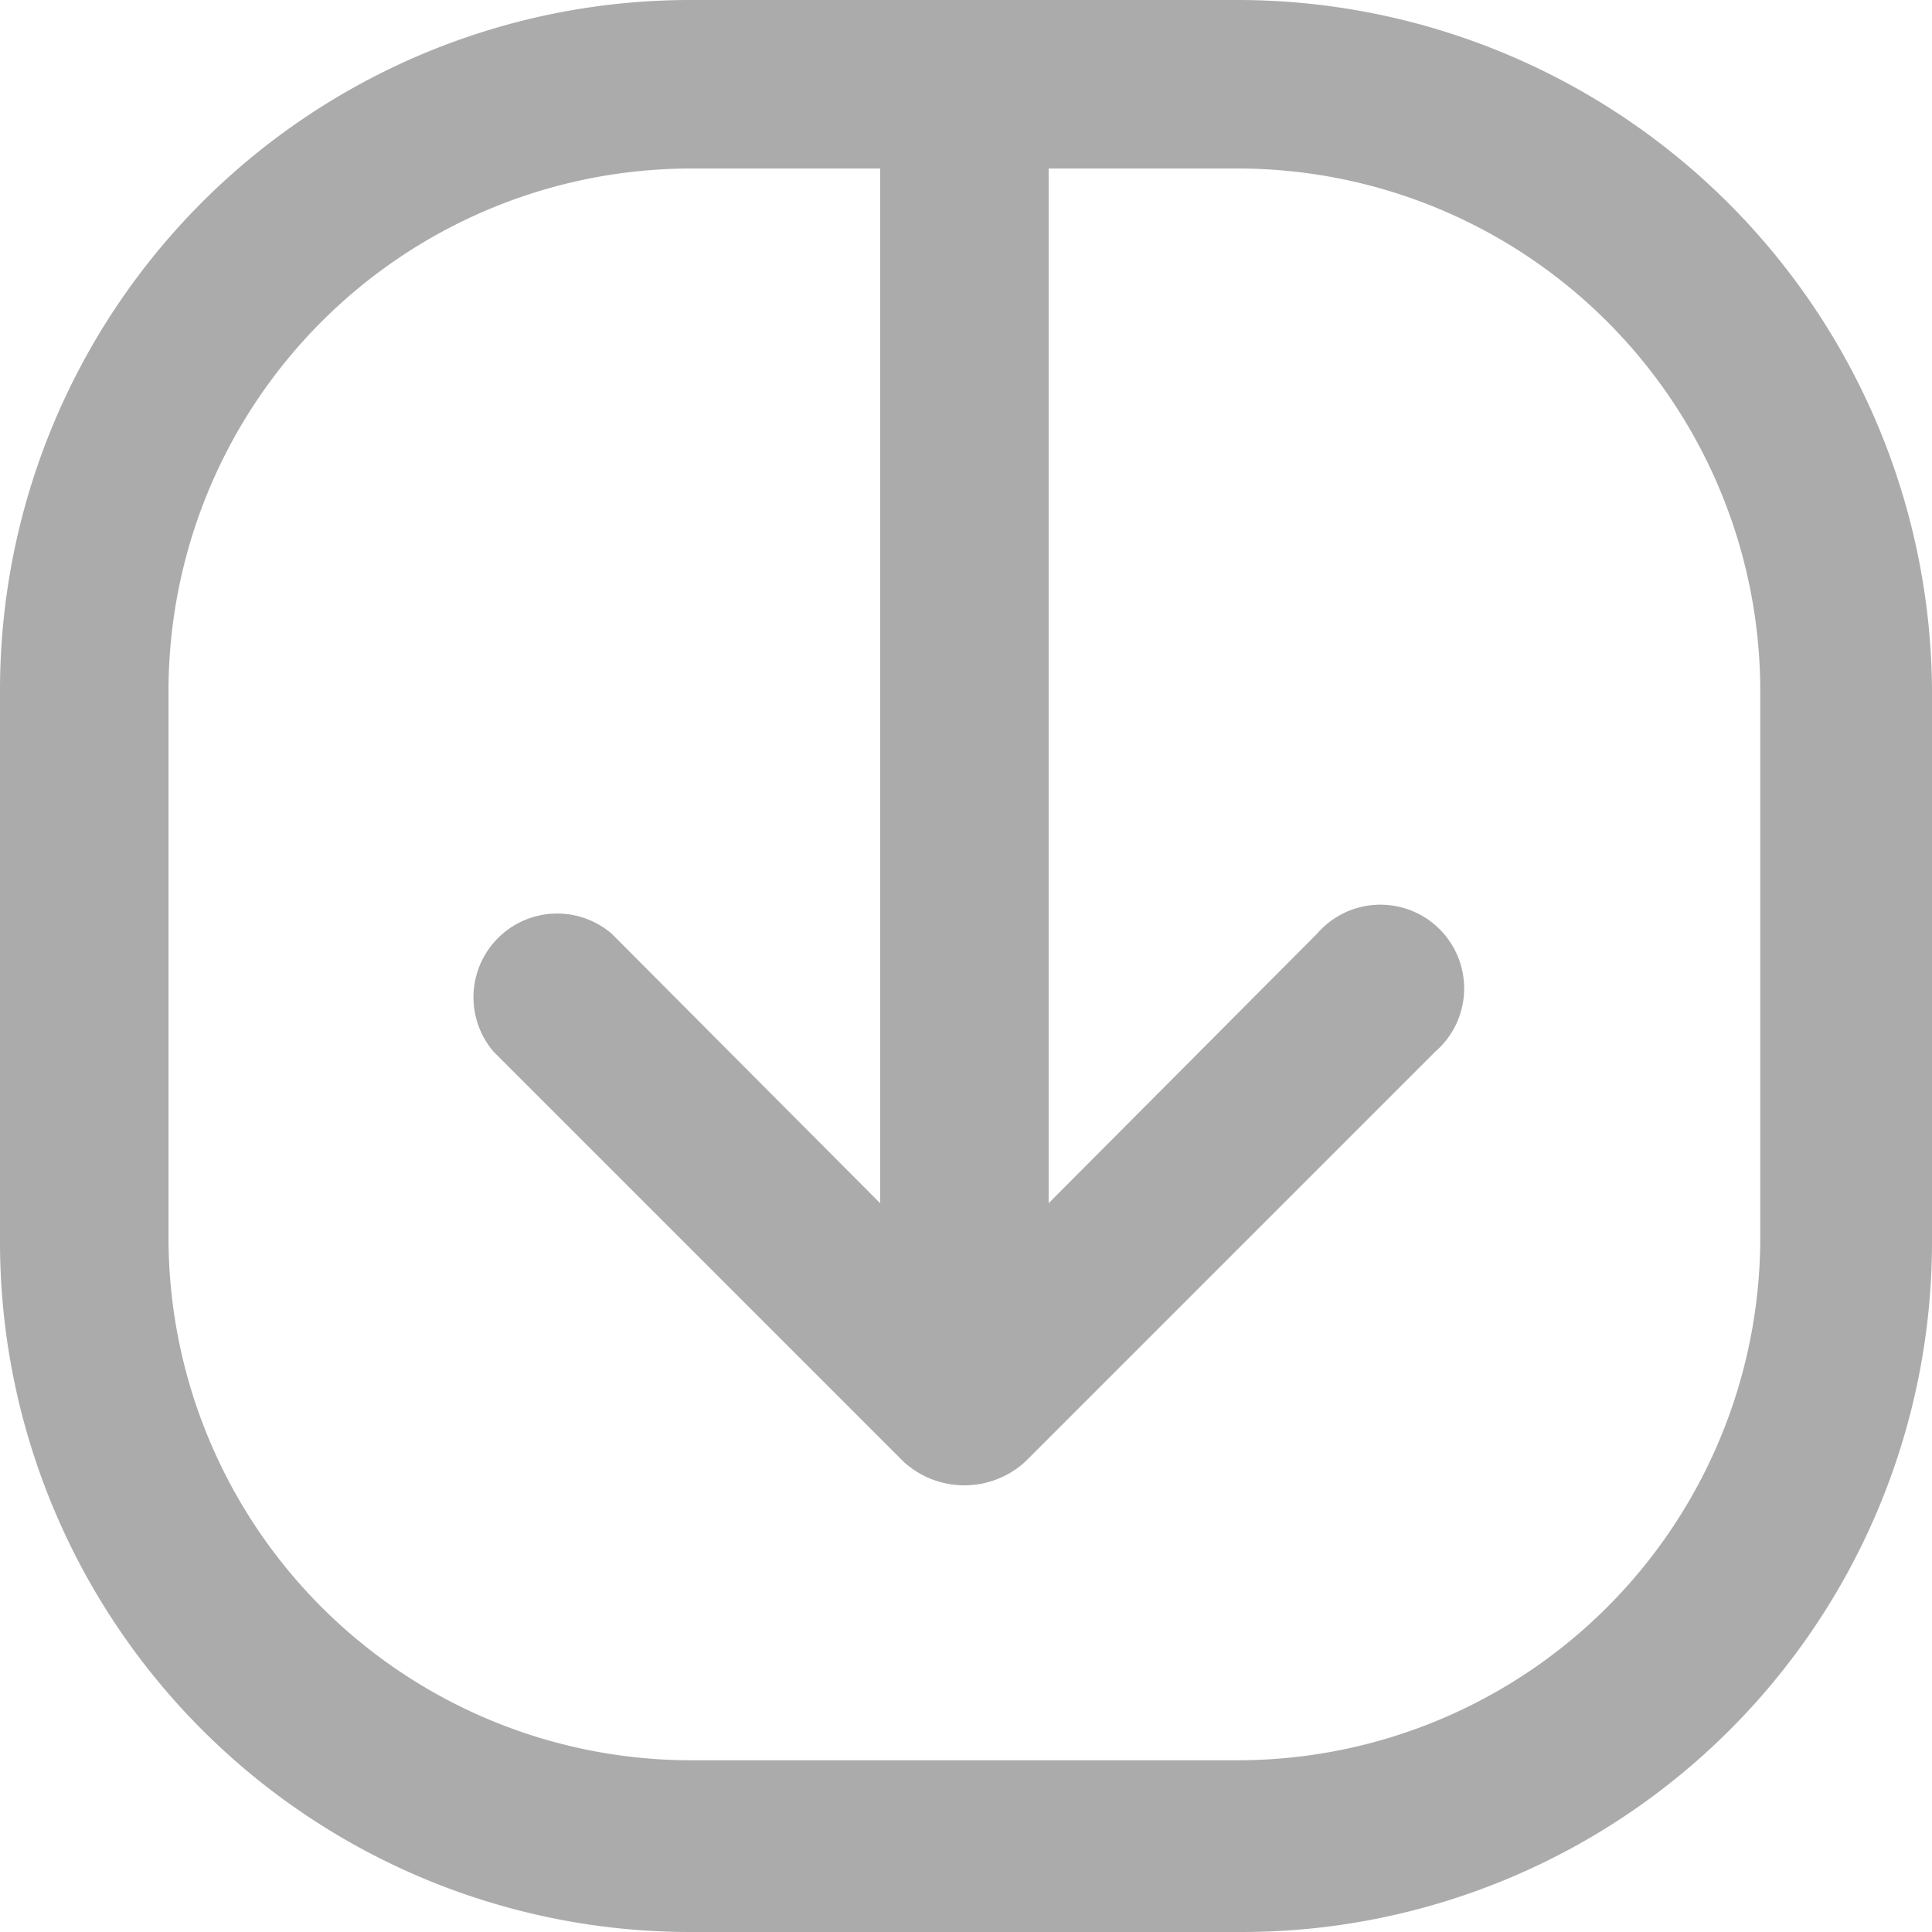 <svg id="Layer_69" data-name="Layer 69" xmlns="http://www.w3.org/2000/svg" viewBox="0 0 18 18">
  <title>downloadable</title>
  <g style="opacity: 0.4">
    <path d="M12.55,1H7.42A6.43,6.43,0,0,0,1,7.42v5.16A6.43,6.43,0,0,0,7.42,19h5.16A6.43,6.43,0,0,0,19,12.58V7.42A6.47,6.47,0,0,0,12.55,1ZM17.4,12.55a4.87,4.87,0,0,1-4.85,4.85H7.42a4.87,4.87,0,0,1-4.85-4.85V7.42A4.87,4.87,0,0,1,7.42,2.57H9.2v9.64L6.7,9.7a.78.78,0,0,0-1.1,1.1l3.82,3.82a.84.84,0,0,0,1.13,0l3.82-3.82a.78.78,0,1,0-1.1-1.1l-2.5,2.51V2.57h1.78A4.87,4.87,0,0,1,17.4,7.42Z" transform="translate(-1 -1)" style="fill: #2c2e2f"/>
  </g>
</svg>
